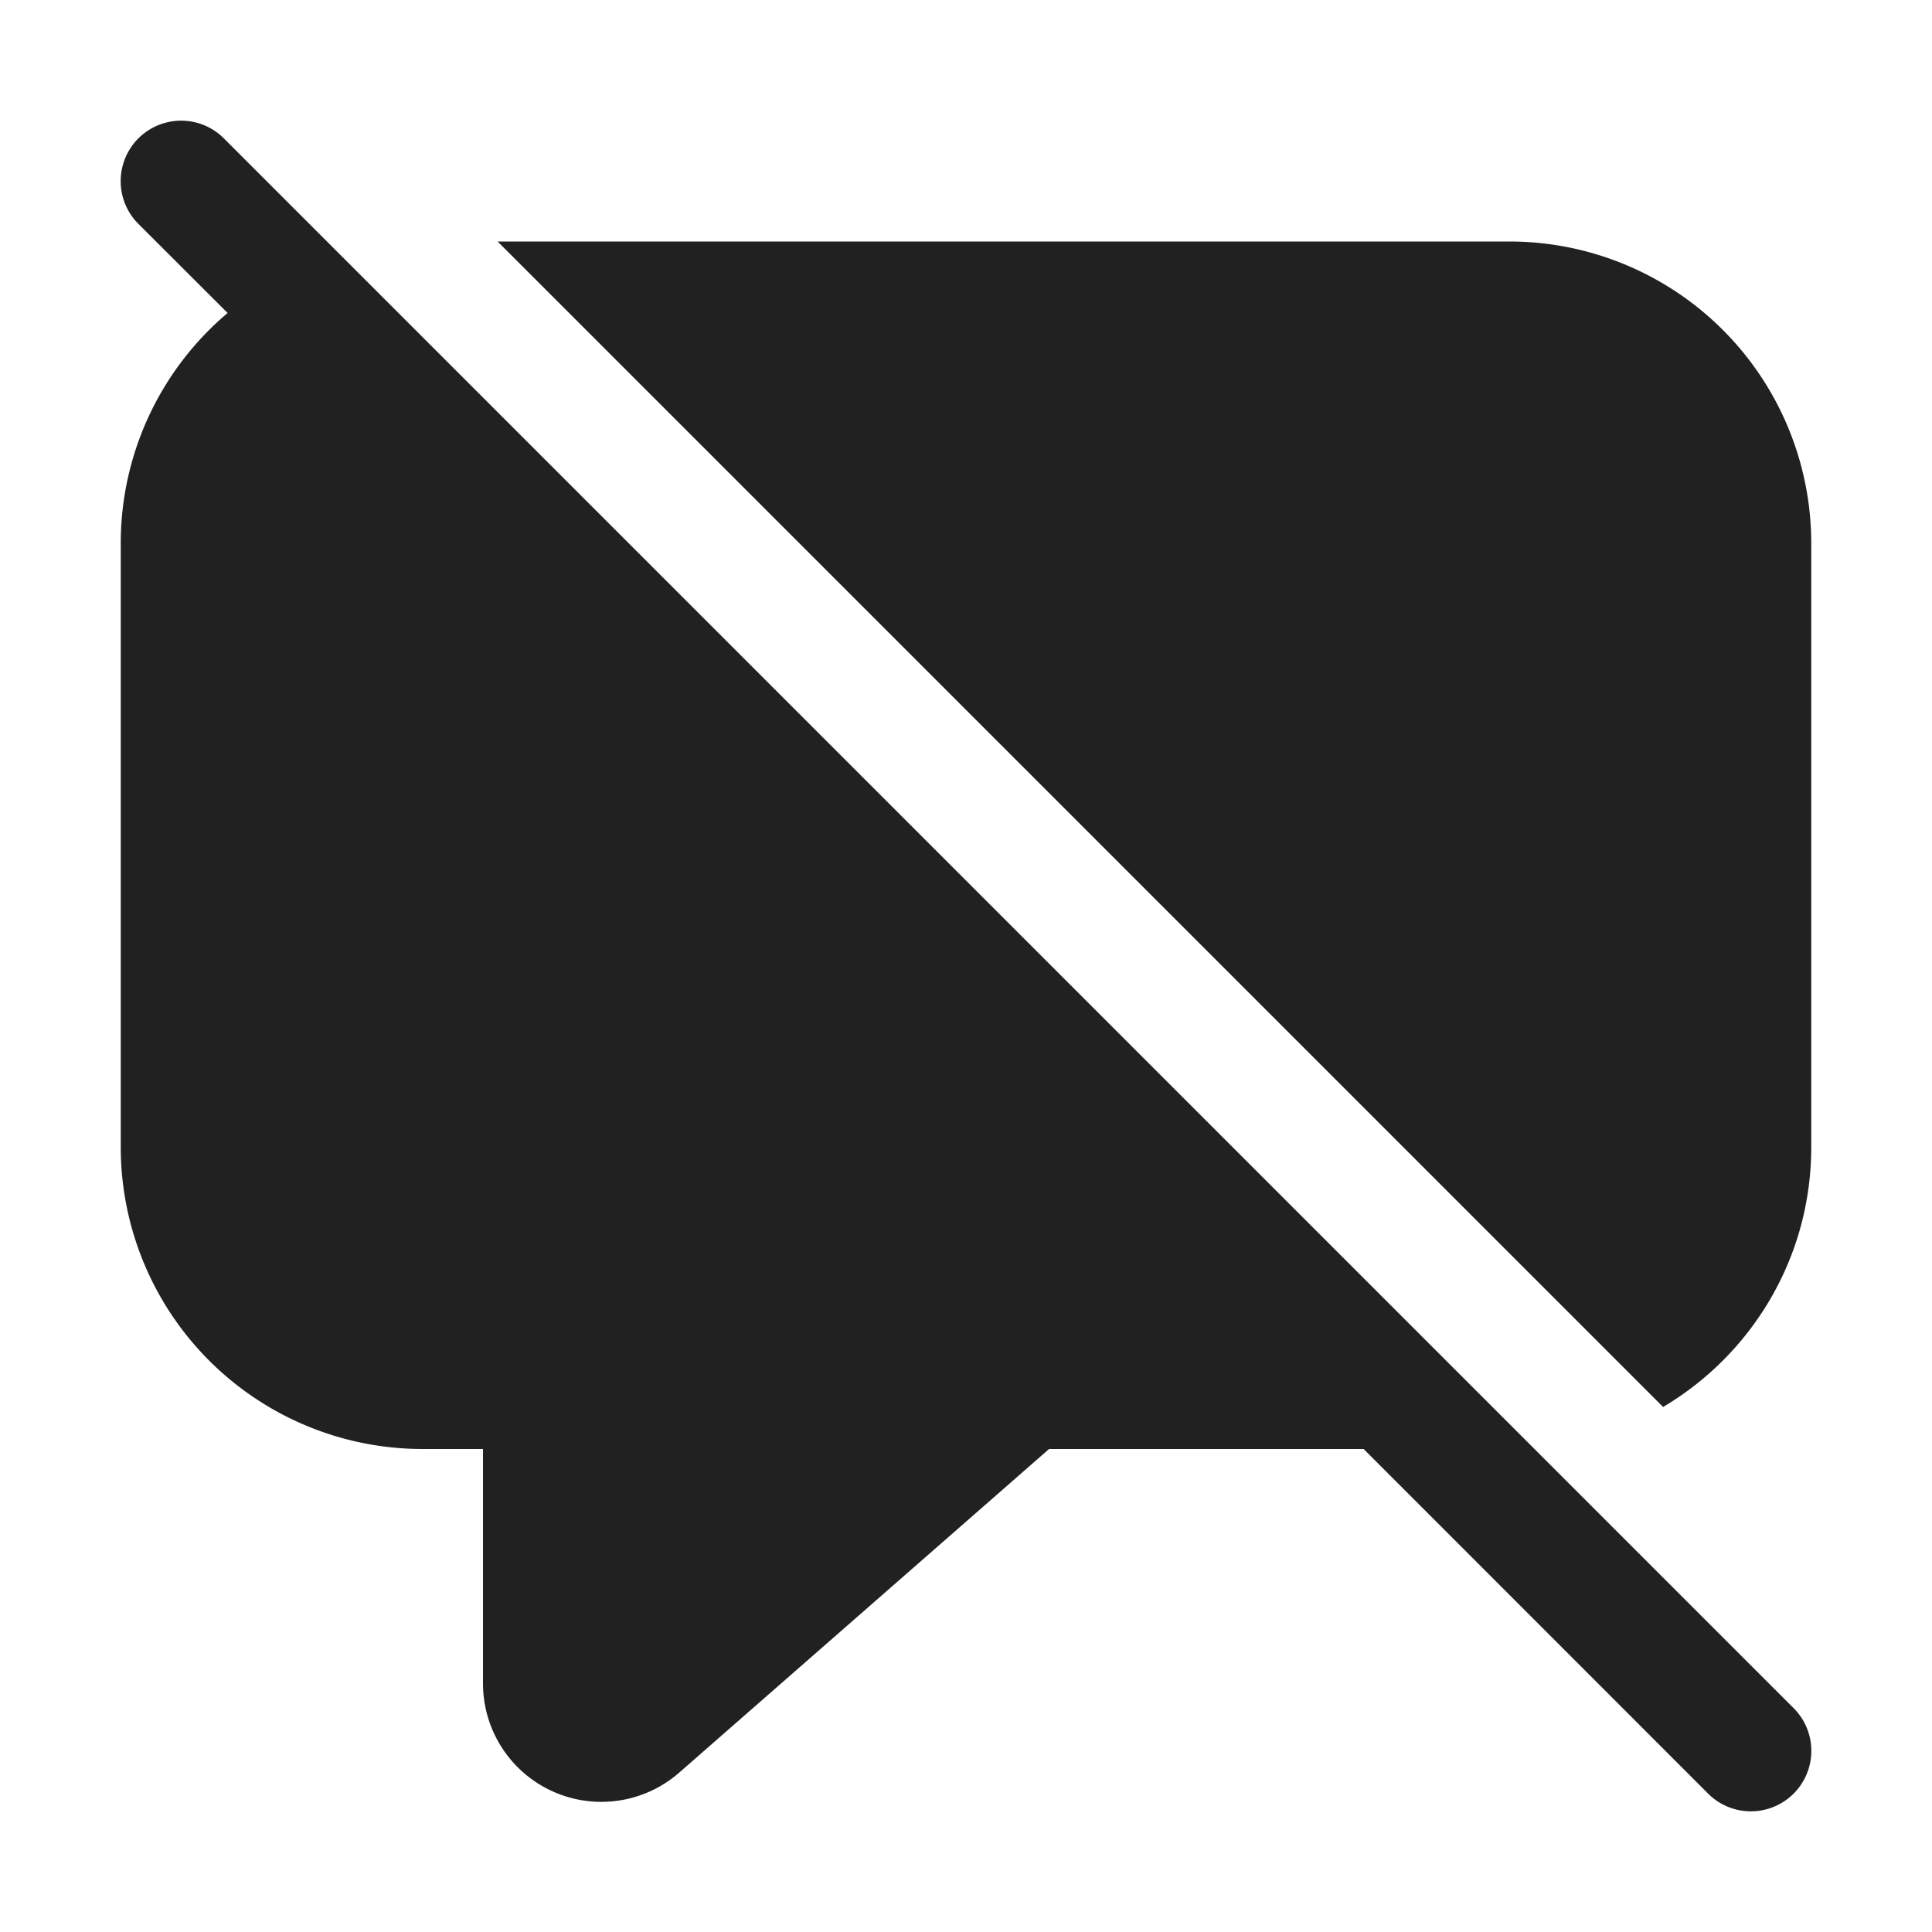 <svg viewBox="0 0 16 16" fill="none" xmlns="http://www.w3.org/2000/svg" height="1em" width="1em">
  <path d="m11.293 12 2.853 2.854a.5.5 0 0 0 .708-.708l-13-13a.5.5 0 1 0-.708.708l.739.738A2.495 2.495 0 0 0 1 4.5v5A2.5 2.5 0 0 0 3.5 12H4v1.942a.98.98 0 0 0 1.625.738L8.688 12h2.605ZM15 9.5c0 .916-.492 1.716-1.227 2.152L4.121 2H12.5A2.5 2.5 0 0 1 15 4.5v5Z" fill="#212121"/>
</svg>
